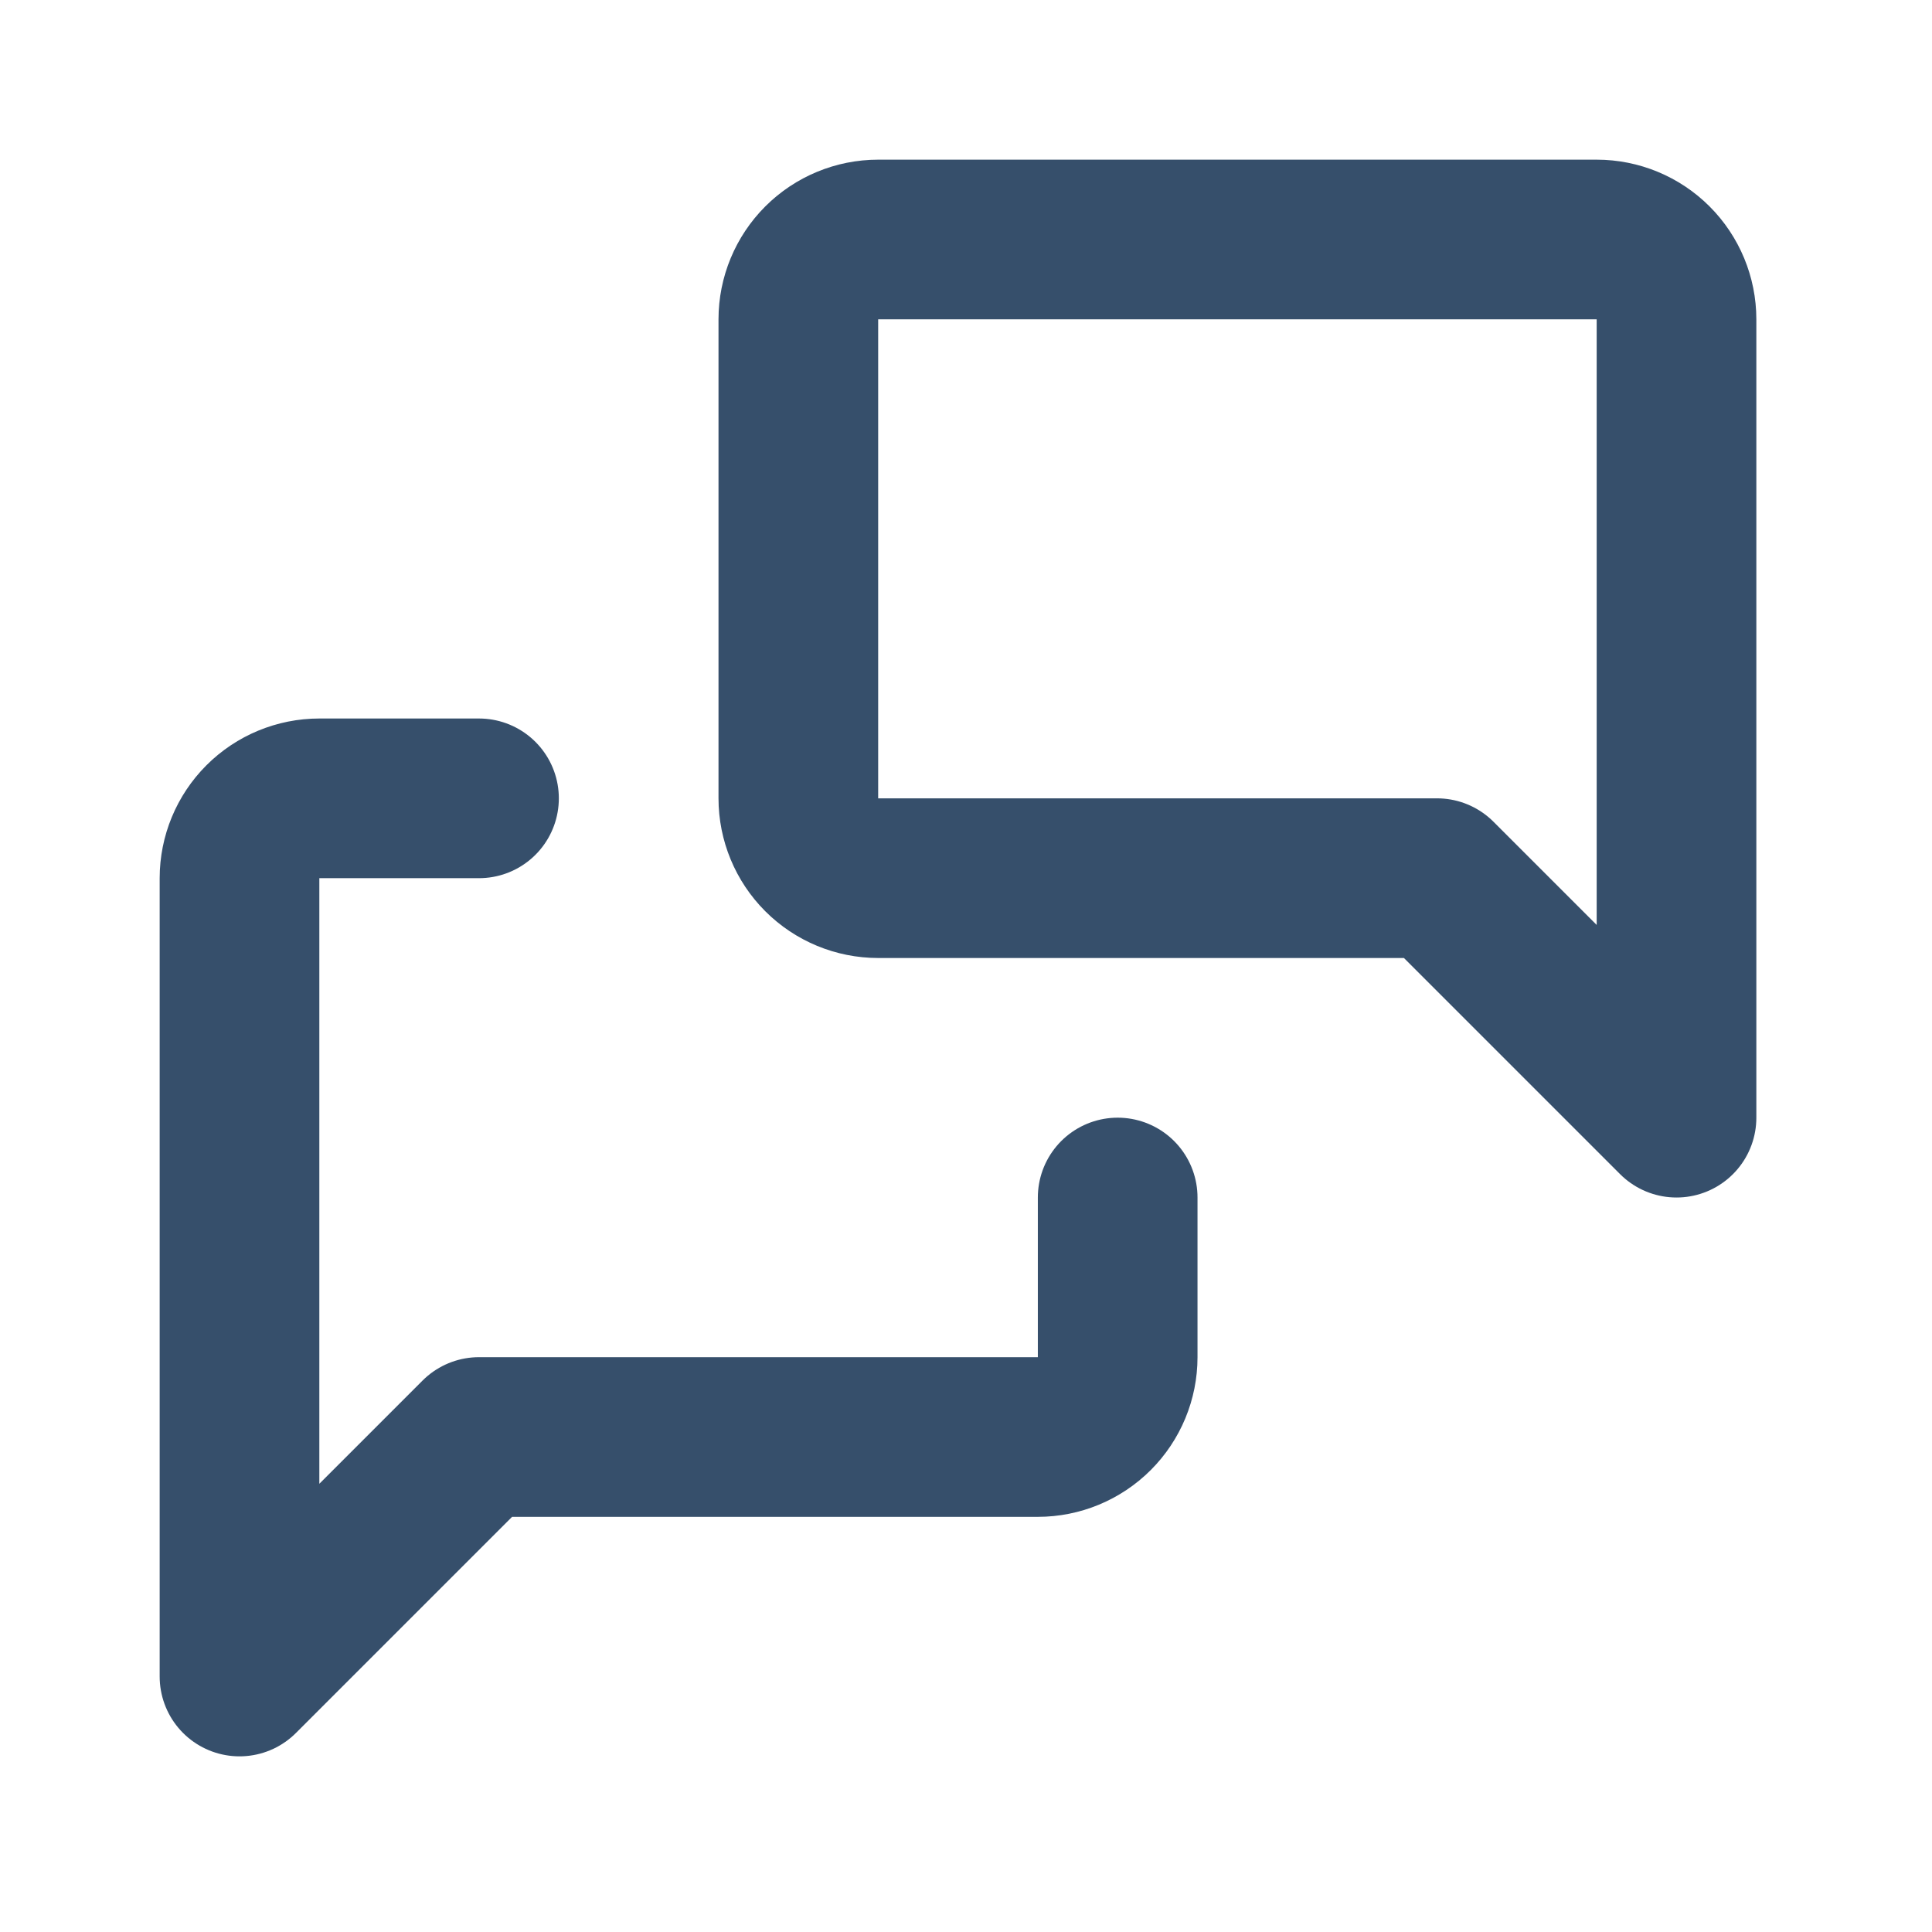 <svg width="87" height="87" viewBox="0 0 87 87" fill="none" xmlns="http://www.w3.org/2000/svg">
<path d="M75.495 50.33L64.71 39.545H39.545C38.592 39.545 37.677 39.166 37.003 38.492C36.329 37.818 35.95 36.904 35.95 35.95V14.38C35.95 13.427 36.329 12.512 37.003 11.838C37.677 11.164 38.592 10.785 39.545 10.785H71.9C72.853 10.785 73.768 11.164 74.442 11.838C75.116 12.512 75.495 13.427 75.495 14.38V50.33Z" stroke="#364f6b" stroke-width="7.19" stroke-linecap="round" stroke-linejoin="round"/>
<path d="M50.33 53.925V61.115C50.33 62.069 49.951 62.983 49.277 63.657C48.603 64.331 47.688 64.71 46.735 64.71H21.57L10.785 75.495V39.545C10.785 38.592 11.164 37.677 11.838 37.003C12.512 36.329 13.427 35.95 14.38 35.95H21.57" stroke="#364f6b" stroke-width="7.19" stroke-linecap="round" stroke-linejoin="round"/>
</svg>
